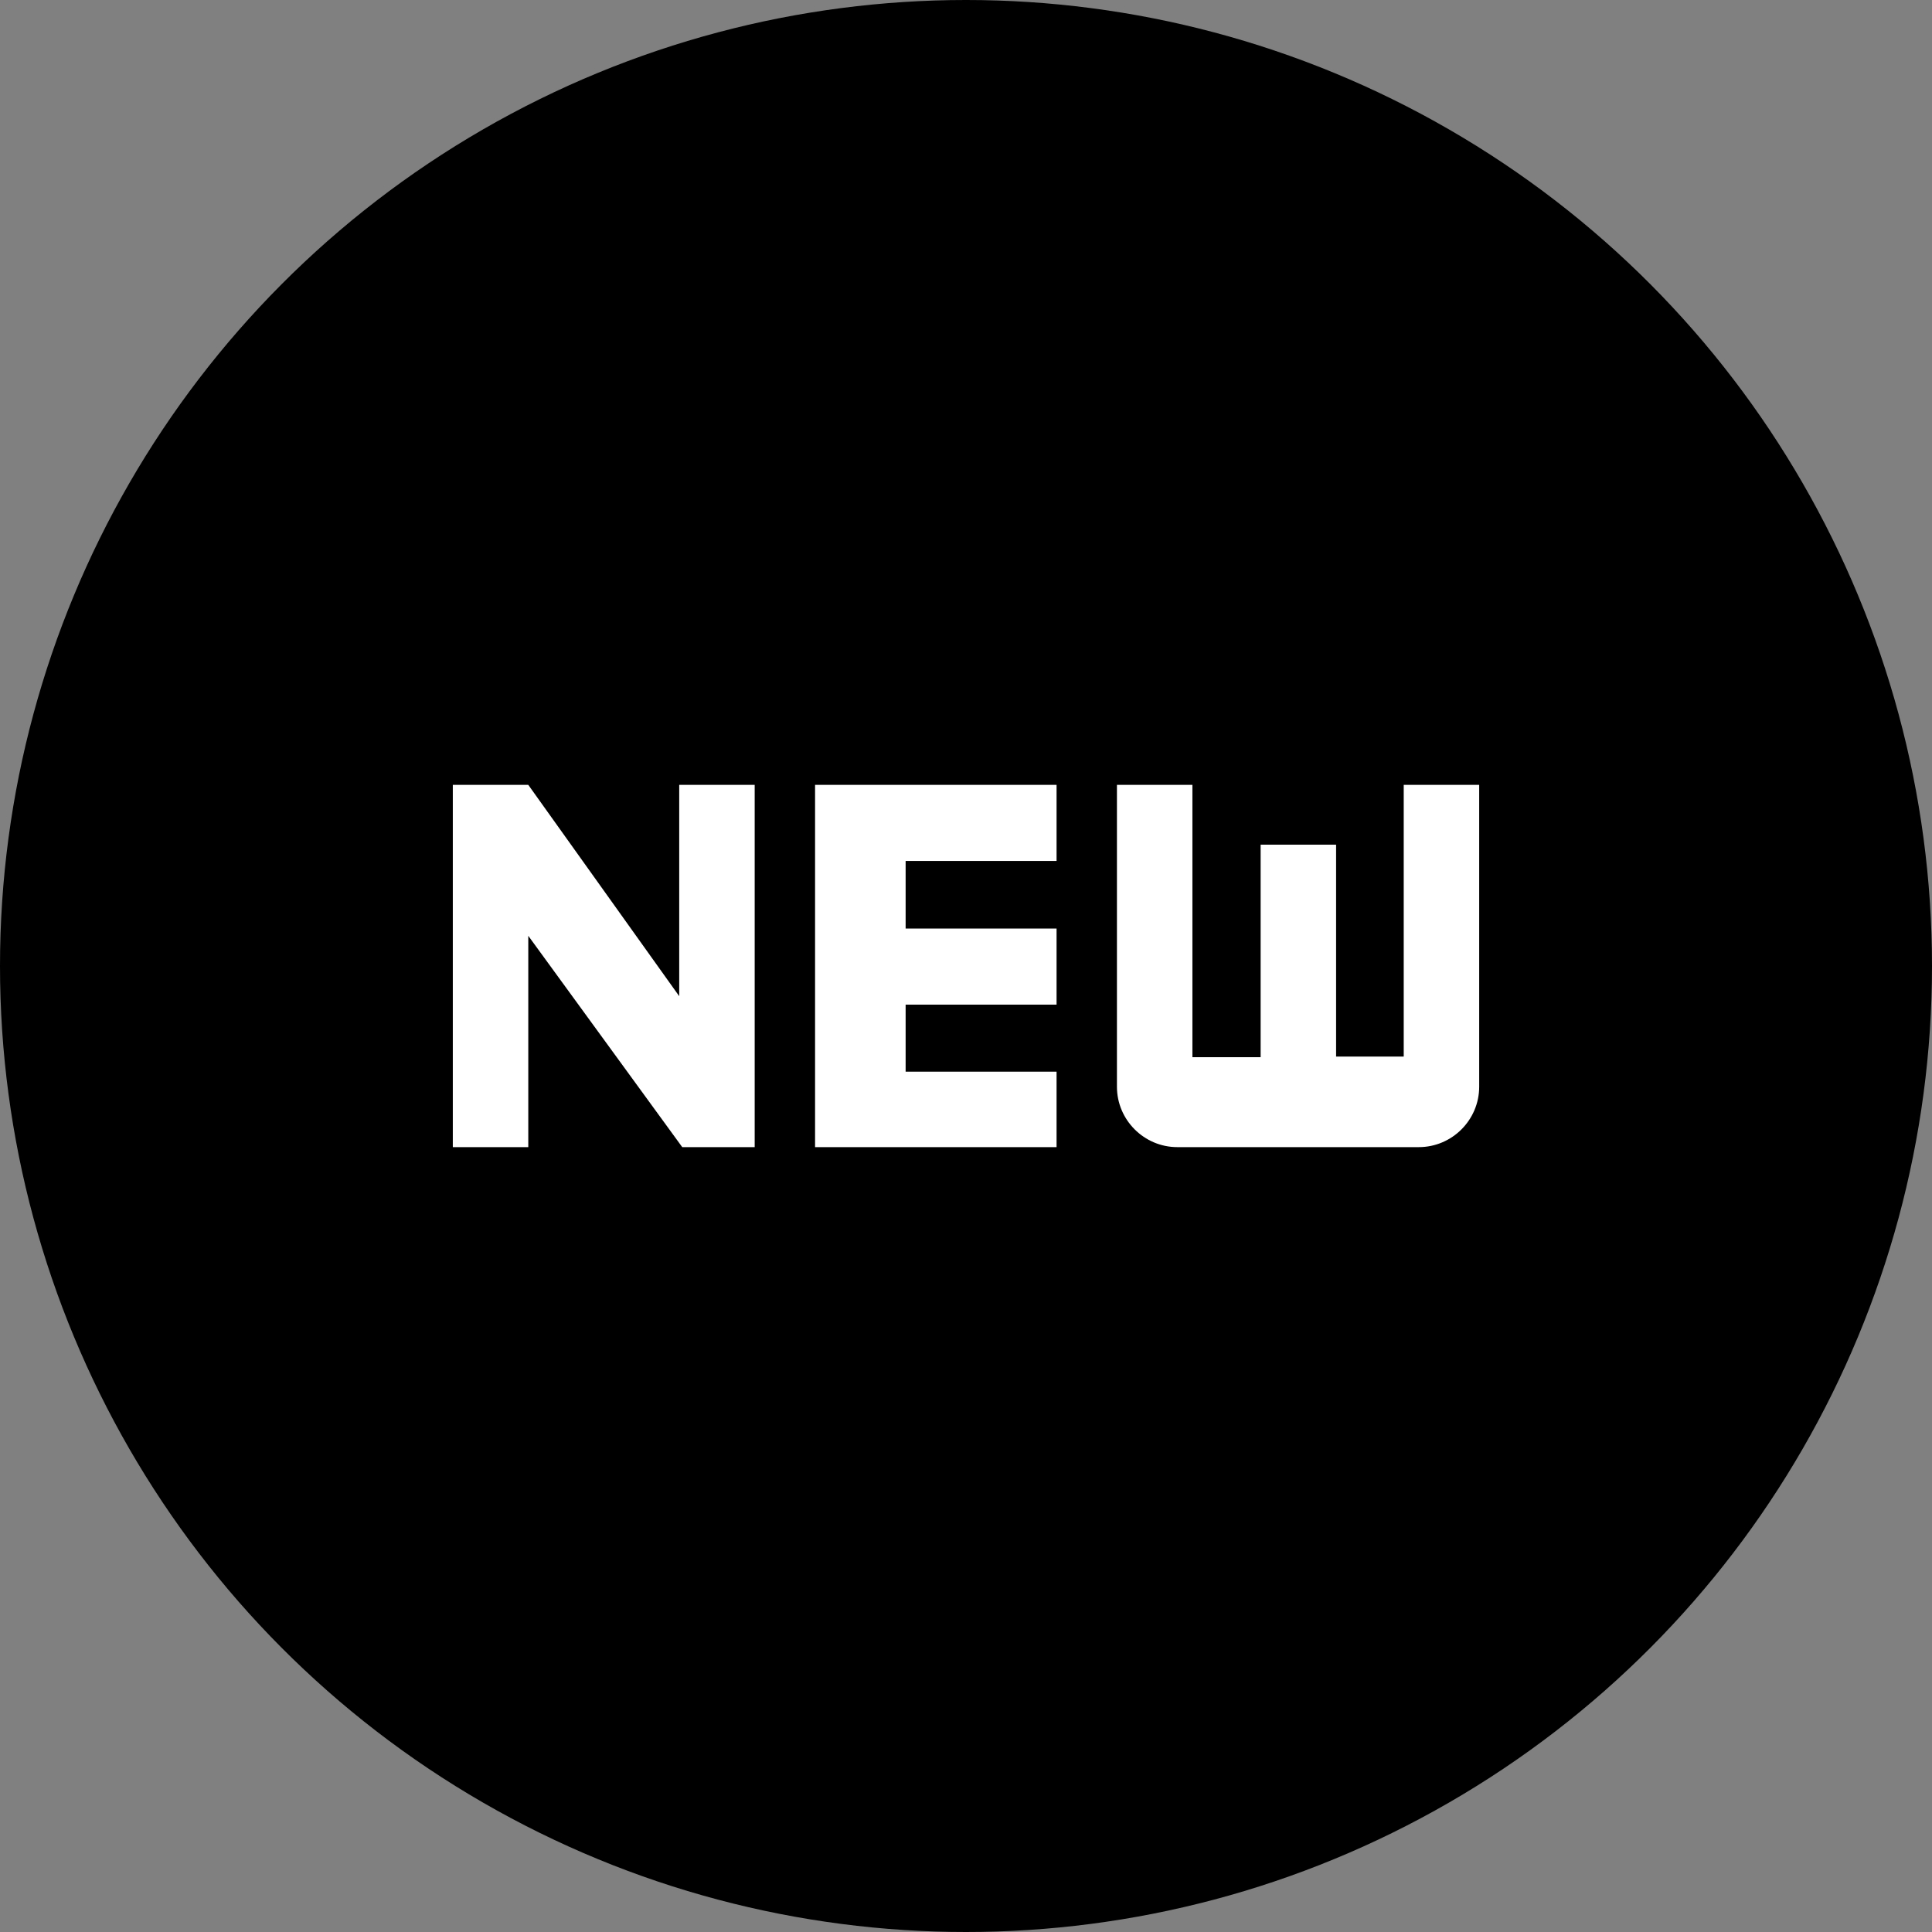 <?xml version="1.0" encoding="UTF-8" standalone="no"?>
<!-- Created with Inkscape (http://www.inkscape.org/) -->

<svg
   xmlns:dc="http://purl.org/dc/elements/1.1/"
   xmlns:cc="http://creativecommons.org/ns#"
   xmlns:rdf="http://www.w3.org/1999/02/22-rdf-syntax-ns#"
   xmlns:svg="http://www.w3.org/2000/svg"
   xmlns="http://www.w3.org/2000/svg"
   xmlns:sodipodi="http://sodipodi.sourceforge.net/DTD/sodipodi-0.dtd"
   xmlns:inkscape="http://www.inkscape.org/namespaces/inkscape"
   width="64"
   height="64"
   viewBox="0 0 64 64"
   version="1.1"
   id="SVGRoot"
   inkscape:version="0.92.5 (2060ec1f9f, 2020-04-08)"
   sodipodi:docname="ic_auto_new_circle.svg">
  <rect x="0" y="0" width="64" height="64" fill="#808080" stroke="none"/>
  <defs
     id="defs7678" />
  <sodipodi:namedview
     id="base"
     pagecolor="#ffffff"
     bordercolor="#666666"
     borderopacity="1.0"
     inkscape:pageopacity="0.0"
     inkscape:pageshadow="2"
     inkscape:zoom="5.6568546"
     inkscape:cx="-6.4950547"
     inkscape:cy="22.785426"
     inkscape:document-units="px"
     inkscape:current-layer="layer1"
     showgrid="true"
     inkscape:window-width="1920"
     inkscape:window-height="1016"
     inkscape:window-x="0"
     inkscape:window-y="1107"
     inkscape:window-maximized="1"
     inkscape:grid-bbox="true"
     inkscape:snap-bbox="true"
     inkscape:bbox-paths="true"
     inkscape:snap-bbox-edge-midpoints="true"
     inkscape:bbox-nodes="true"
     inkscape:snap-bbox-midpoints="true"
     inkscape:object-paths="true"
     inkscape:snap-intersection-paths="true"
     inkscape:snap-smooth-nodes="true"
     inkscape:snap-midpoints="true"
     inkscape:snap-object-midpoints="true"
     inkscape:snap-center="true"
     fit-margin-top="0"
     fit-margin-left="0"
     fit-margin-right="0"
     fit-margin-bottom="0">
    <inkscape:grid
       type="xygrid"
       id="grid8234"
       originx="8"
       originy="8" />
  </sodipodi:namedview>
  <g
     inkscape:label="Layer 1"
     inkscape:groupmode="layer"
     id="layer1"
     transform="translate(8,8)">
    <circle
       r="32"
       cy="24"
       cx="24"
       id="circle2266"
       style="opacity:1;fill:#000000;fill-opacity:1;stroke:none;stroke-width:3.843;stroke-linecap:round;stroke-linejoin:round;stroke-miterlimit:4;stroke-dasharray:none;stroke-dashoffset:0;stroke-opacity:1;paint-order:markers fill stroke" />
    <g
       transform="matrix(2,0,0,2,5.81e-5,-9.38623e-7)"
       id="g12-2-5"
       style="fill:#ffffff;fill-opacity:1">
      <g
         id="g10-2-4"
         style="fill:#ffffff;fill-opacity:1">
        <g
           id="g8-4-8"
           style="fill:#ffffff;fill-opacity:1">
          <path
             inkscape:connector-curvature="0"
             d="M 8.5,15 H 7.3 L 4.75,11.5 V 15 H 3.5 V 9 h 1.25 l 2.5,3.5 V 9 H 8.5 Z m 5,-4.74 H 11 v 1.12 h 2.5 v 1.26 H 11 v 1.11 h 2.5 V 15 h -4 V 9 h 4 z m 7,3.74 c 0,0.55 -0.45,1 -1,1 h -4 c -0.55,0 -1,-0.45 -1,-1 V 9 h 1.25 v 4.51 h 1.13 V 9.99 h 1.25 v 3.51 h 1.12 V 9 h 1.25 z"
             id="path6-4-7-1"
             style="fill:#ffffff;fill-opacity:1"
             sodipodi:nodetypes="ccccccccccccccccccccccccssssccccccccccs" />
        </g>
      </g>
    </g>
  </g>
</svg>

